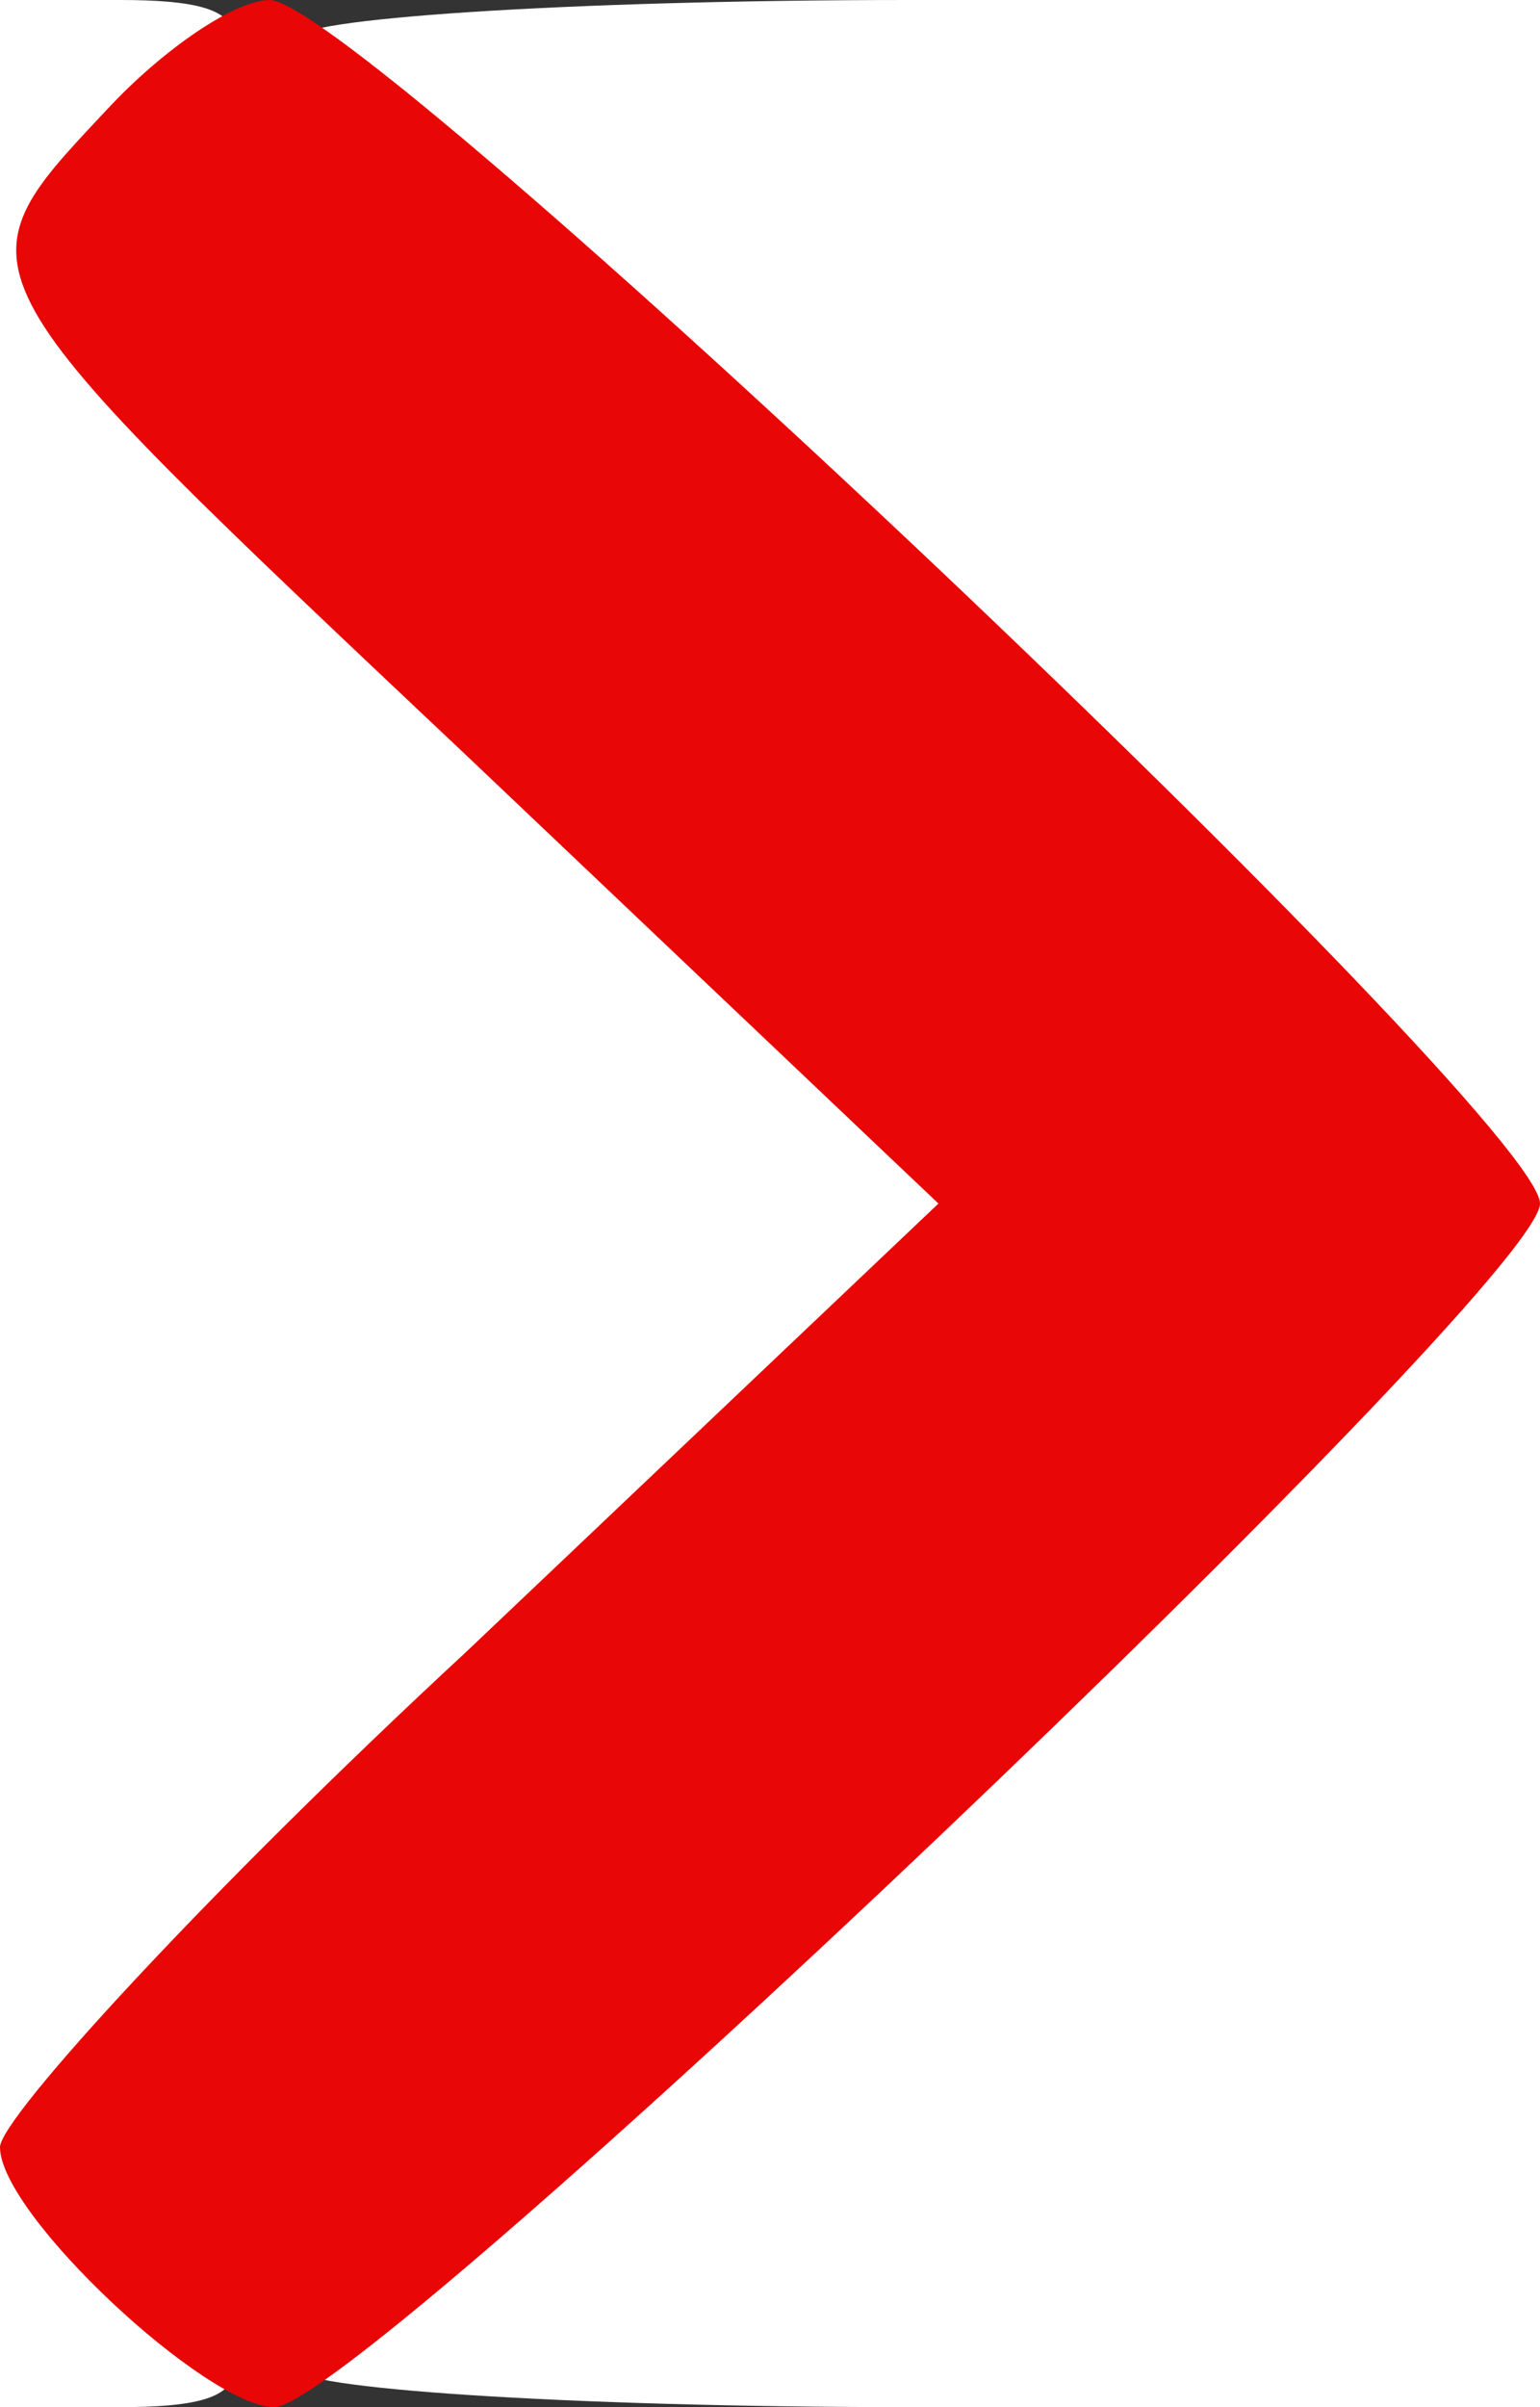 <svg width="42.667" height="66.667" viewBox="0 0 32 50" xmlns="http://www.w3.org/2000/svg"><rect x="0" y="0" width="32" height="50" fill="#333333" stroke="none"/><g fill="#fff"><path d="M0 25v25h2.5c3 0 3.1-.7.5-3.5L.9 44.3l9.6-8.7 9.5-8.8v-3.6l-9.5-8.8L.9 5.7 3 3.5C5.6.7 5.5 0 2.5 0H0v25z"/><path d="M6.2.8c.2.4 5.8 6 12.6 12.2C25.5 19.3 31 24.7 31 25c0 .3-5.5 5.7-12.2 12C12 43.2 6.4 48.8 6.2 49.2c-.2.4 5.5.8 12.7.8H32V0H18.9C11.7 0 6 .4 6.2.8z"/></g><path d="M2.2 2.3C-1 5.7-1 5.6 9.7 15.7l9.8 9.3-9.8 9.3C4.3 39.3 0 44 0 44.6 0 46 4.3 50 5.7 50 7.5 50 32 26.7 32 25 32 23.2 7.5 0 5.6 0c-.7 0-2.2 1-3.4 2.3z" fill="#e80606"/></svg>